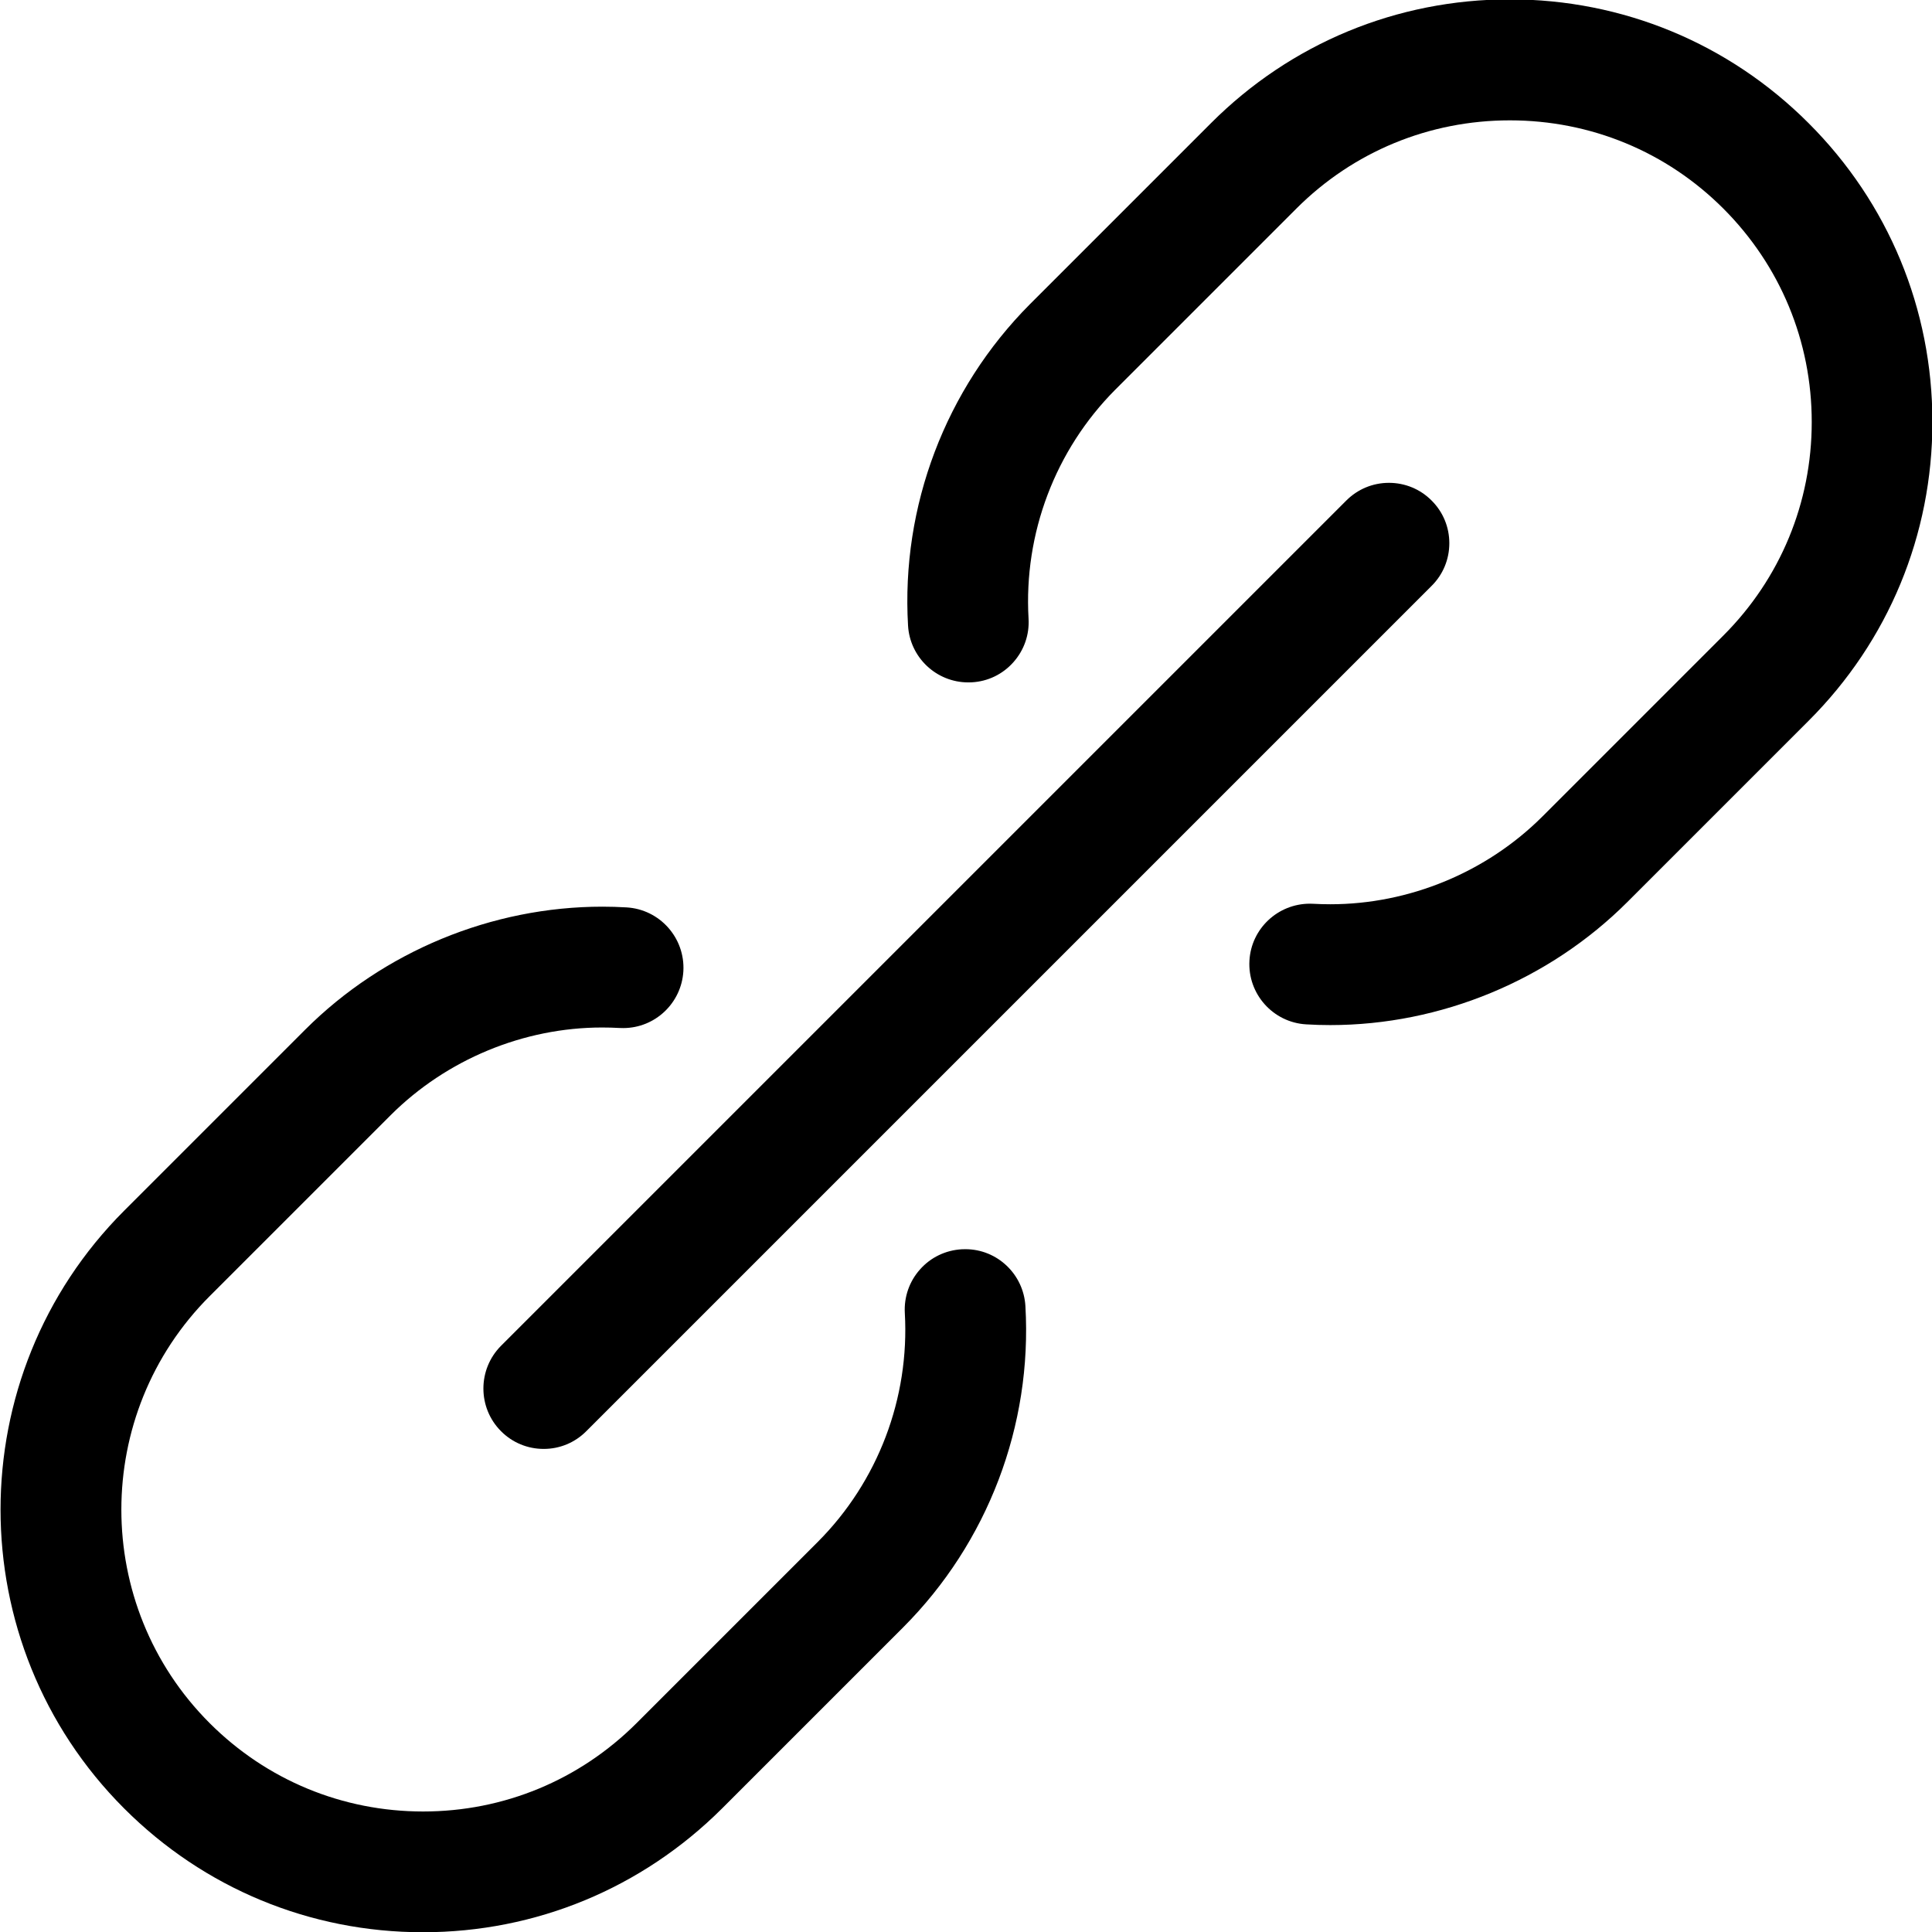 <?xml version="1.0" encoding="utf-8"?>
<!-- Generator: Adobe Illustrator 22.1.0, SVG Export Plug-In . SVG Version: 6.00 Build 0)  -->
<svg version="1.1" id="Layer_1" xmlns="http://www.w3.org/2000/svg" xmlns:xlink="http://www.w3.org/1999/xlink" x="0px" y="0px"
	 viewBox="0 0 24 24" style="enable-background:new 0 0 24 24;" xml:space="preserve">
<title>hyperlink-2</title>
<g>
	<path d="M6.754,17.999c-0.2,0-0.389-0.078-0.53-0.22c-0.292-0.292-0.292-0.768,0-1.061l10.5-10.5c0.142-0.142,0.33-0.22,0.53-0.22
		s0.389,0.078,0.53,0.22c0.142,0.141,0.22,0.33,0.22,0.53s-0.078,0.389-0.22,0.53l-10.5,10.5
		C7.142,17.921,6.954,17.999,6.754,17.999z"/>
	<path d="M5.254,24.003c-1.402,0-2.721-0.546-3.712-1.538c-2.047-2.047-2.047-5.377,0-7.425l2.25-2.25
		c0.972-0.971,2.317-1.527,3.691-1.527c0.1,0,0.2,0.003,0.3,0.009c0.413,0.024,0.729,0.379,0.706,0.792
		c-0.023,0.396-0.351,0.707-0.747,0.707c-0.007,0-0.038-0.001-0.045-0.001c-0.073-0.004-0.146-0.006-0.218-0.006
		c-0.975,0-1.932,0.397-2.625,1.088l-2.25,2.25c-1.462,1.462-1.462,3.841,0,5.303c0.708,0.708,1.65,1.098,2.652,1.098
		s1.943-0.39,2.652-1.098l2.25-2.25c0.748-0.749,1.142-1.786,1.082-2.844c-0.011-0.2,0.056-0.393,0.189-0.542
		c0.133-0.15,0.317-0.238,0.517-0.25c0.013-0.001,0.03-0.001,0.047-0.001c0.395,0,0.722,0.311,0.745,0.707
		c0.086,1.484-0.468,2.938-1.518,3.99l-2.25,2.25C7.975,23.457,6.656,24.003,5.254,24.003z"/>
	<path d="M16.525,12.734c-0.1,0-0.199-0.003-0.299-0.009c-0.413-0.024-0.729-0.379-0.705-0.792c0.022-0.396,0.352-0.707,0.751-0.707
		c0.006,0,0.031,0.001,0.038,0.001c0.074,0.004,0.145,0.006,0.216,0.006c0.98,0,1.939-0.397,2.632-1.088l2.25-2.25
		c0.708-0.708,1.098-1.65,1.098-2.652s-0.39-1.943-1.098-2.652c-0.707-0.707-1.649-1.096-2.652-1.096s-1.945,0.389-2.652,1.096
		l-2.25,2.25c-0.746,0.75-1.138,1.786-1.077,2.843c0.012,0.2-0.055,0.392-0.188,0.542c-0.133,0.15-0.317,0.239-0.517,0.25
		c-0.007,0-0.037,0.001-0.044,0.001c-0.396,0-0.725-0.31-0.748-0.706c-0.087-1.483,0.465-2.937,1.512-3.99l2.251-2.251
		c0.991-0.992,2.31-1.538,3.712-1.538s2.721,0.546,3.712,1.538c0.992,0.991,1.538,2.31,1.538,3.712s-0.546,2.721-1.538,3.712
		l-2.25,2.25C19.244,12.177,17.899,12.734,16.525,12.734z"/>
</g>
</svg>
